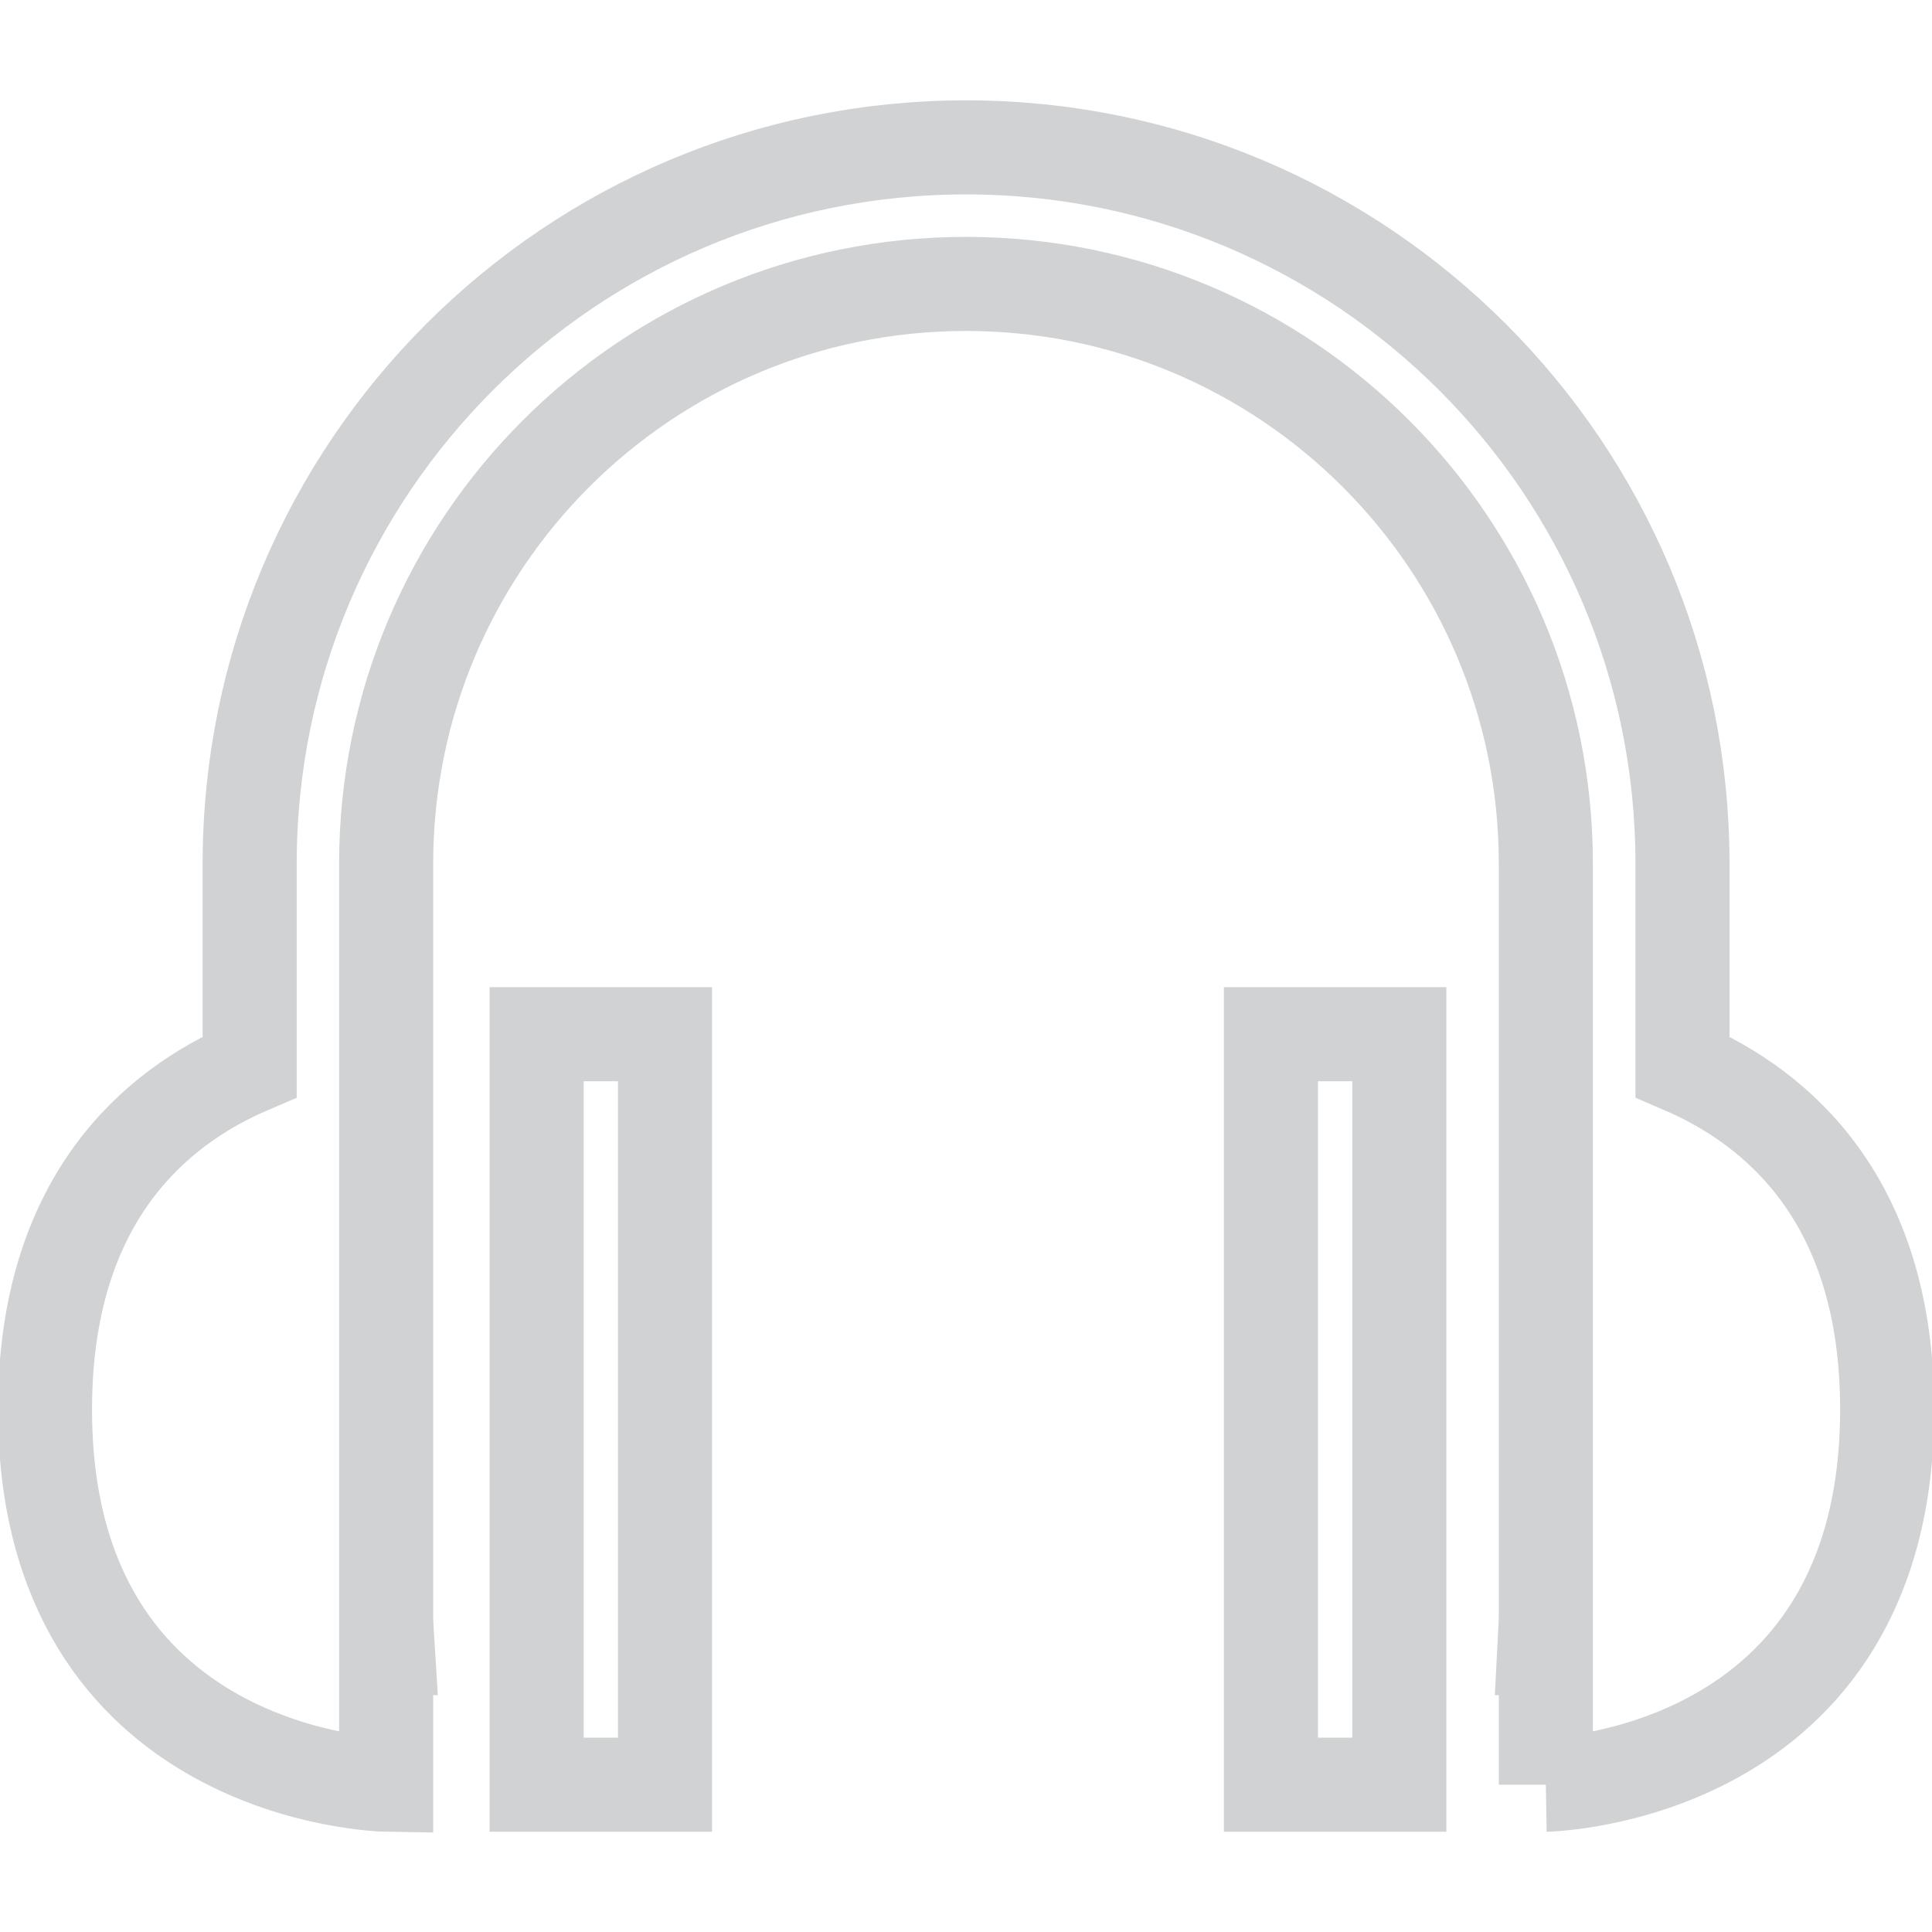 <?xml version="1.0" encoding="utf-8"?>
<!-- Generator: Adobe Illustrator 14.0.0, SVG Export Plug-In . SVG Version: 6.00 Build 43363)  -->
<!DOCTYPE svg PUBLIC "-//W3C//DTD SVG 1.1//EN" "http://www.w3.org/Graphics/SVG/1.1/DTD/svg11.dtd">
<svg version="1.1" id="Layer_1" xmlns="http://www.w3.org/2000/svg" xmlns:xlink="http://www.w3.org/1999/xlink" x="0px" y="0px"
	 width="24.646px" height="24.646px" viewBox="-5.708 -5.666 24.646 24.646" enable-background="new -5.708 -5.666 24.646 24.646"
	 xml:space="preserve">
<path fill-rule="evenodd" clip-rule="evenodd" fill="none" stroke="#D0D2D3" stroke-width="1.2" d="M14.012,17.101v-1.742h-0.021
	c0.007-0.144,0.021-0.285,0.021-0.432v-7.4V5.353c0-4.086-3.312-7.397-7.397-7.397c-4.087,0-7.397,3.311-7.397,7.397v2.174v7.4
	c0,0.146,0.012,0.288,0.021,0.432h-0.021v1.742c0,0-4.352-0.072-4.352-4.786c0-2.673,1.398-3.854,2.611-4.373V5.353
	c0-5.048,4.091-9.139,9.139-9.139c5.045,0,9.139,4.09,9.139,9.139v2.589c1.21,0.52,2.611,1.7,2.611,4.373
	C18.365,17.028,14.012,17.101,14.012,17.101 M12.143,17.101h-1.638V7.527h1.638V17.101z M2.775,17.101H1.138V7.527h1.637V17.101z"/>
</svg>

